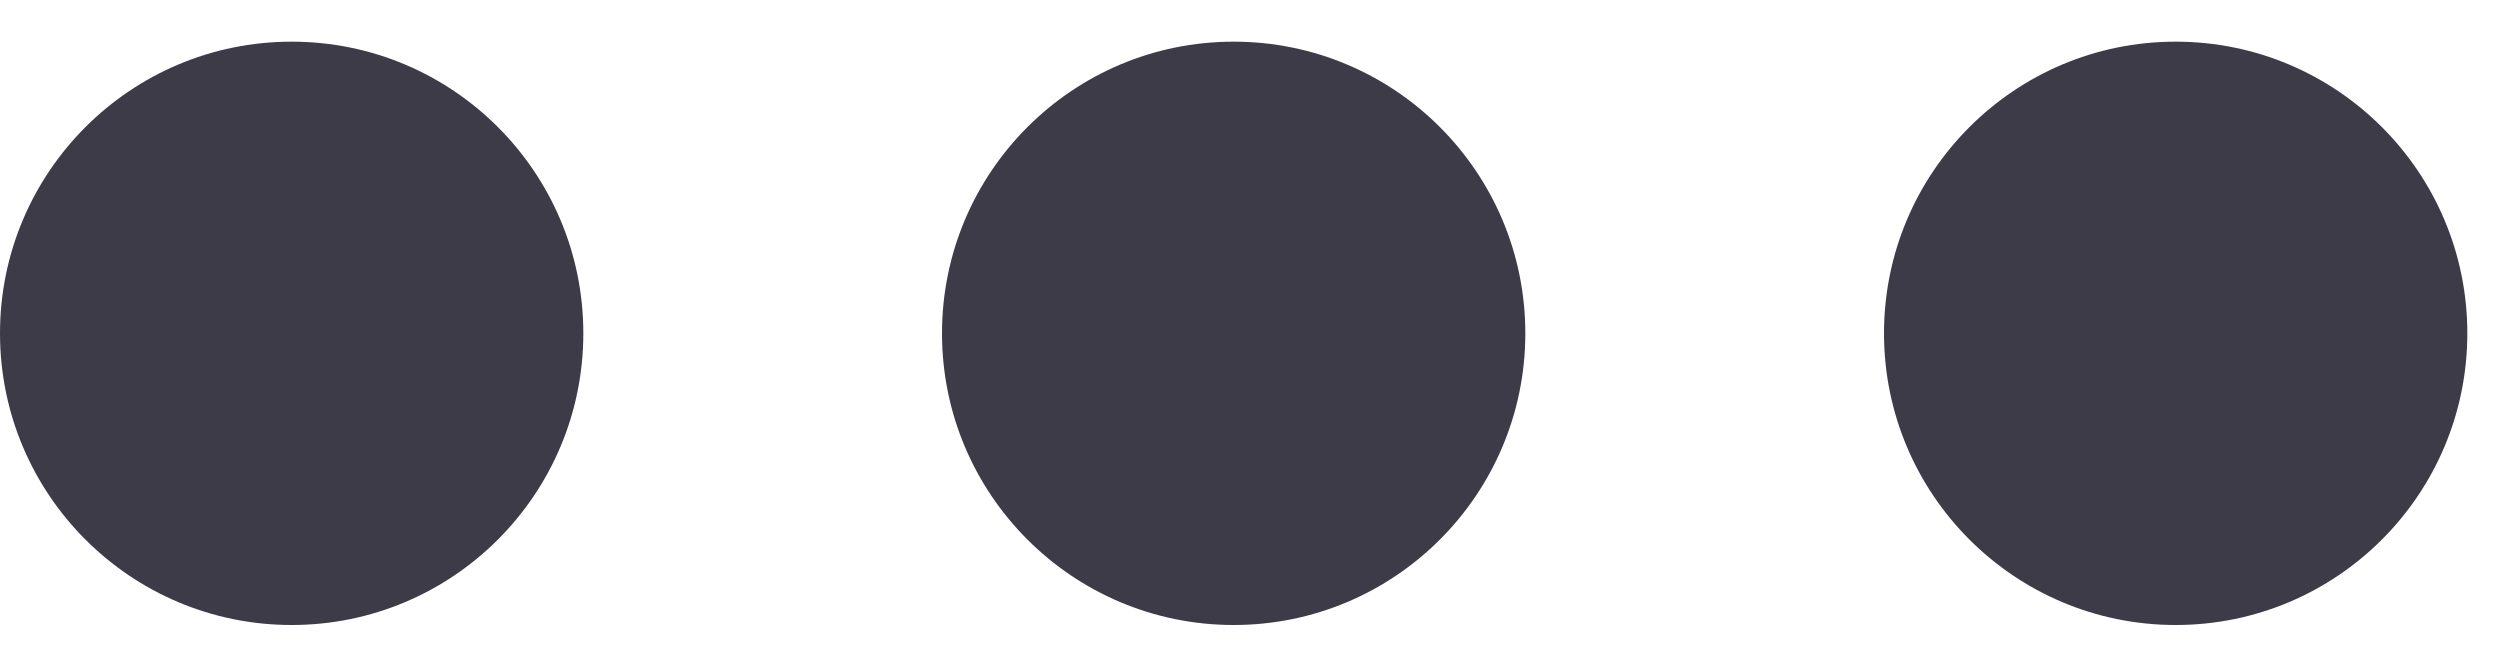 <svg width="15" height="4" viewBox="0 0 15 4" fill="none" xmlns="http://www.w3.org/2000/svg">
<circle cx="1.75" cy="2" r="1.75" transform="rotate(-90 1.75 2)" fill="#3D3B48"/>
<circle cx="7.402" cy="2" r="1.75" transform="rotate(-90 7.402 2)" fill="#3D3B48"/>
<circle cx="13.054" cy="2" r="1.75" transform="rotate(-90 13.054 2)" fill="#3D3B48"/>
</svg>
